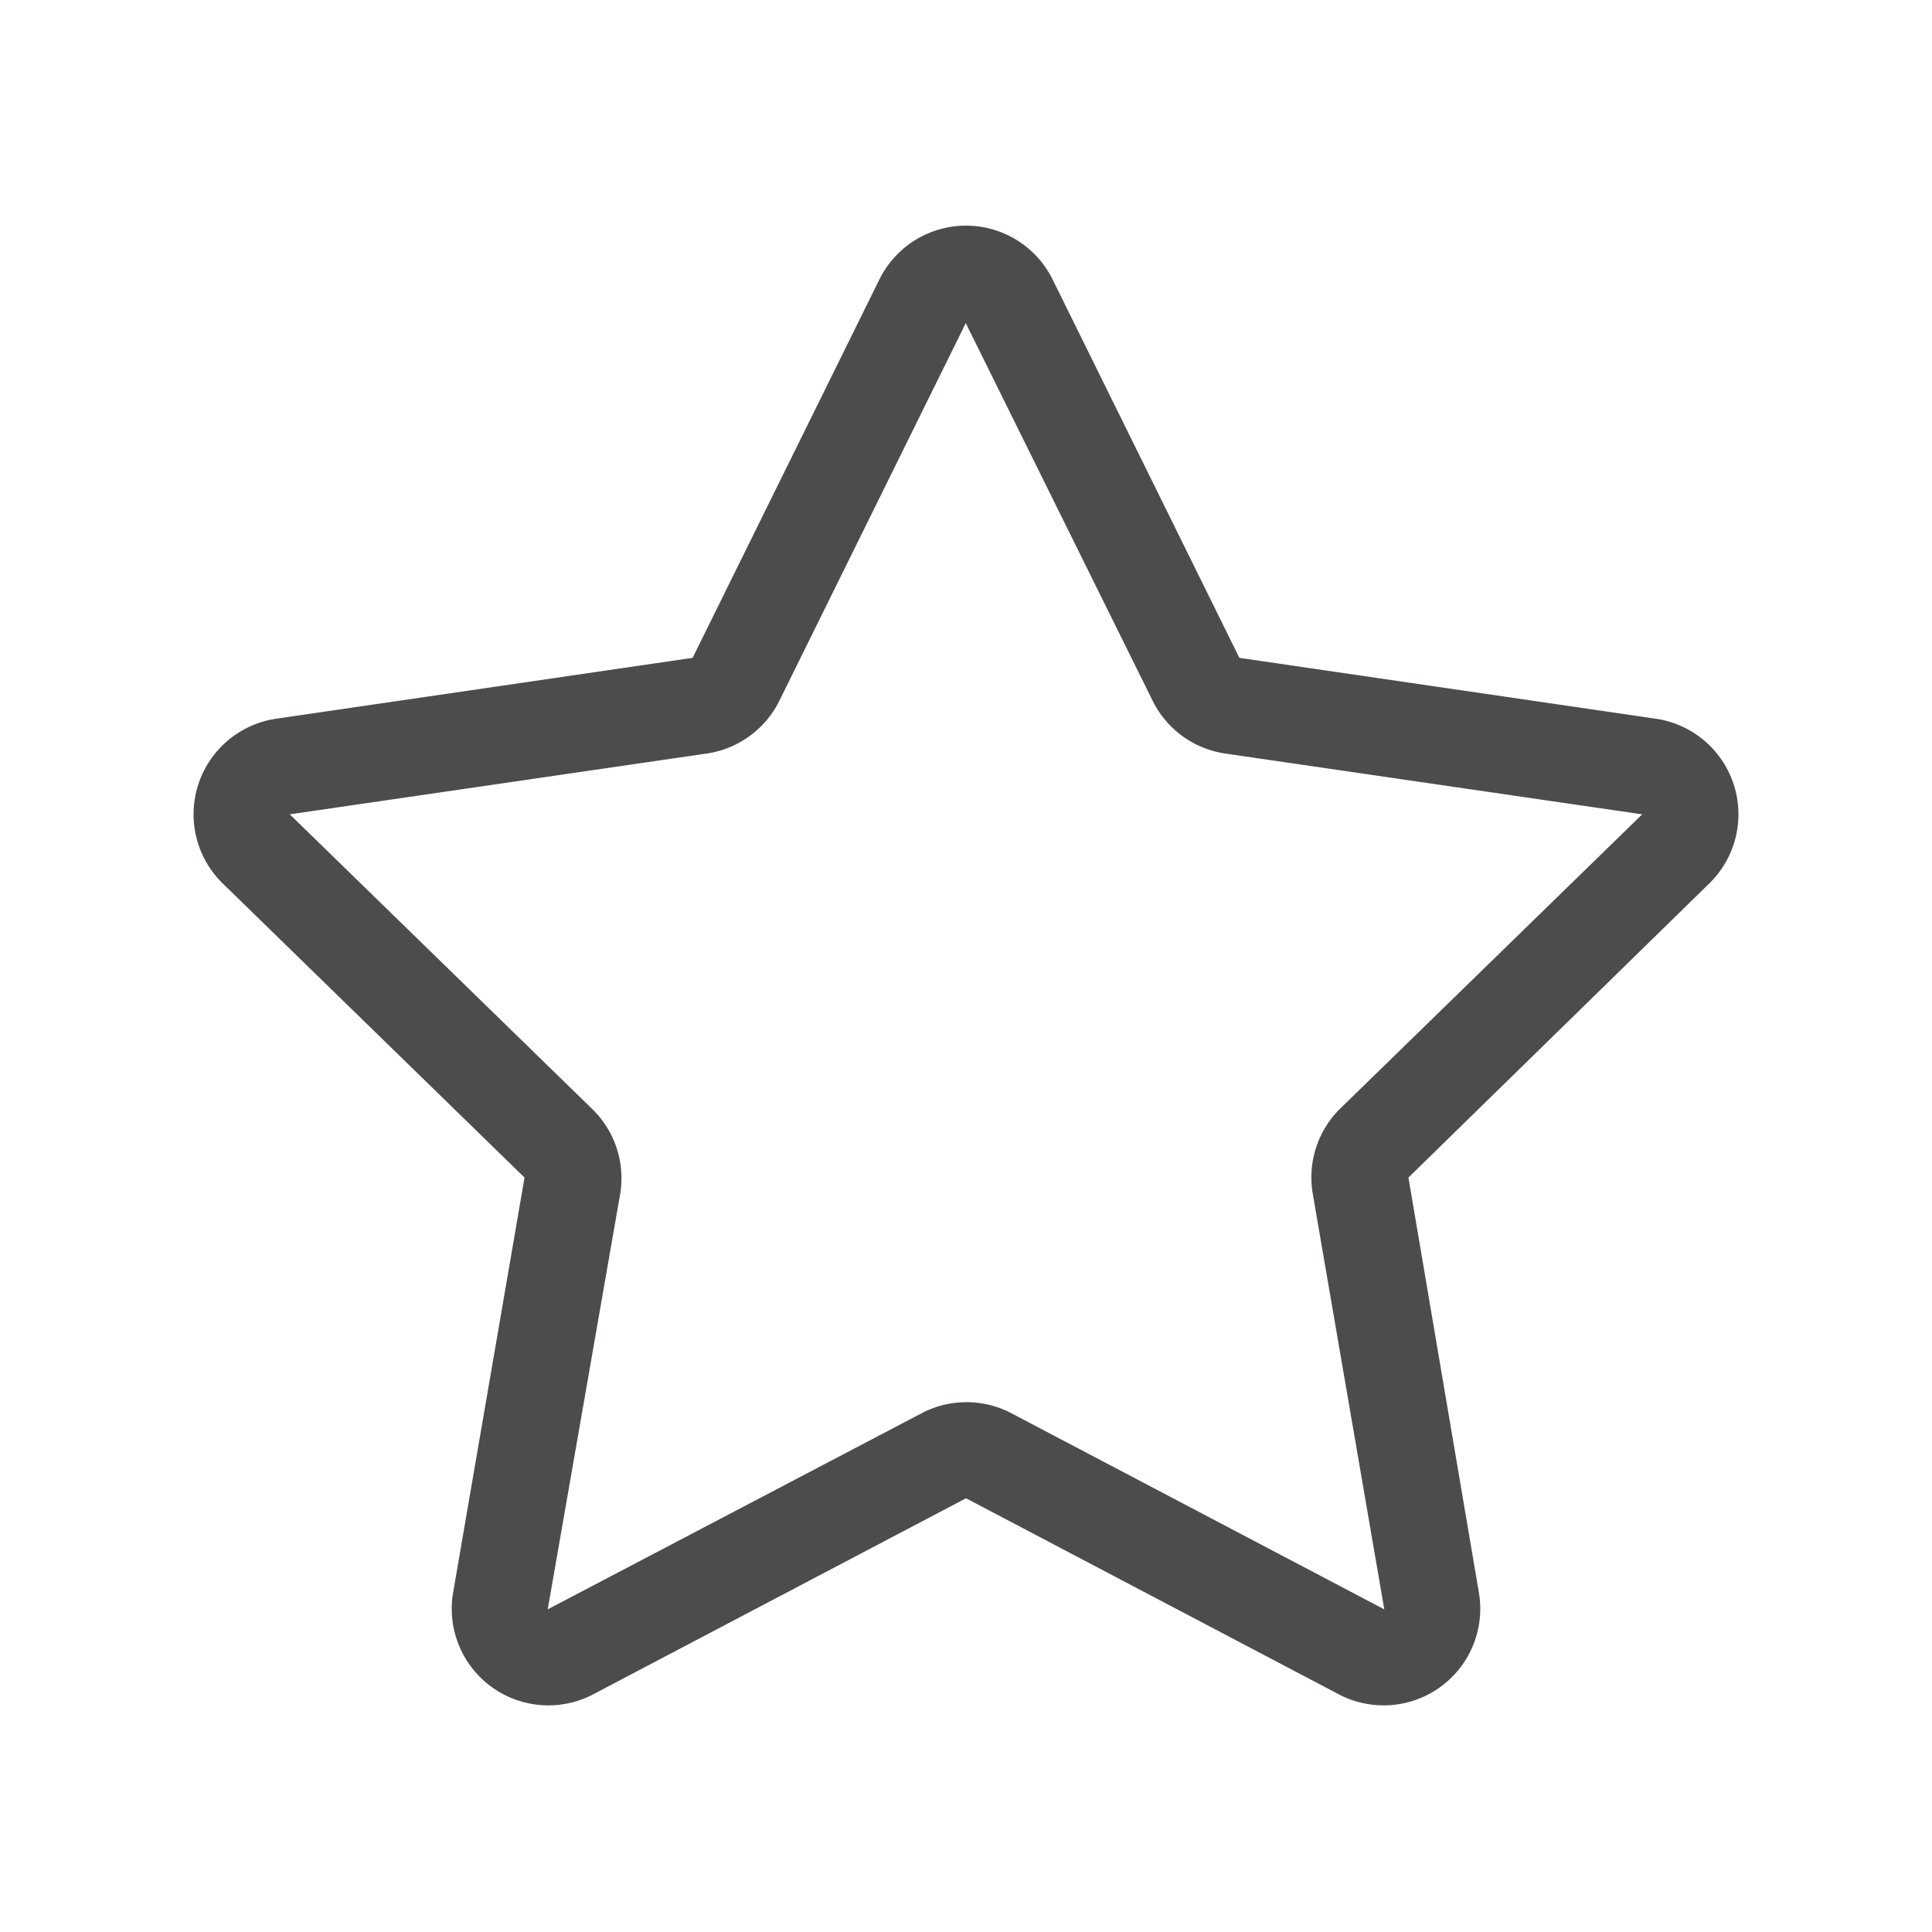 <svg style="color: #4b4c4d"
     fill="currentColor"
     width="20" height="20" viewBox="0 0 20 20" xmlns="http://www.w3.org/2000/svg"
     focusable="false">
    <path d="M9.1 2.9a1 1 0 011.8 0l1.93 3.91 4.31.63a1 1 0 01.56 1.7l-3.12 3.05.73 4.3a1 1 0 01-1.45 1.05L10 15.51l-3.86 2.03a1 1 0 01-1.45-1.05l.74-4.3L2.3 9.14a1 1 0 01.56-1.7l4.31-.63L9.1 2.9zm.9.44L8.07 7.25a1 1 0 01-.75.55L3 8.43l3.12 3.04a1 1 0 01.3.89l-.75 4.3 3.87-2.03a1 1 0 01.93 0l3.86 2.03-.74-4.3a1 1 0 01.29-.89L17 8.43l-4.32-.63a1 1 0 01-.75-.55L10 3.35z"
          fill="currentColor">
    </path>
</svg>